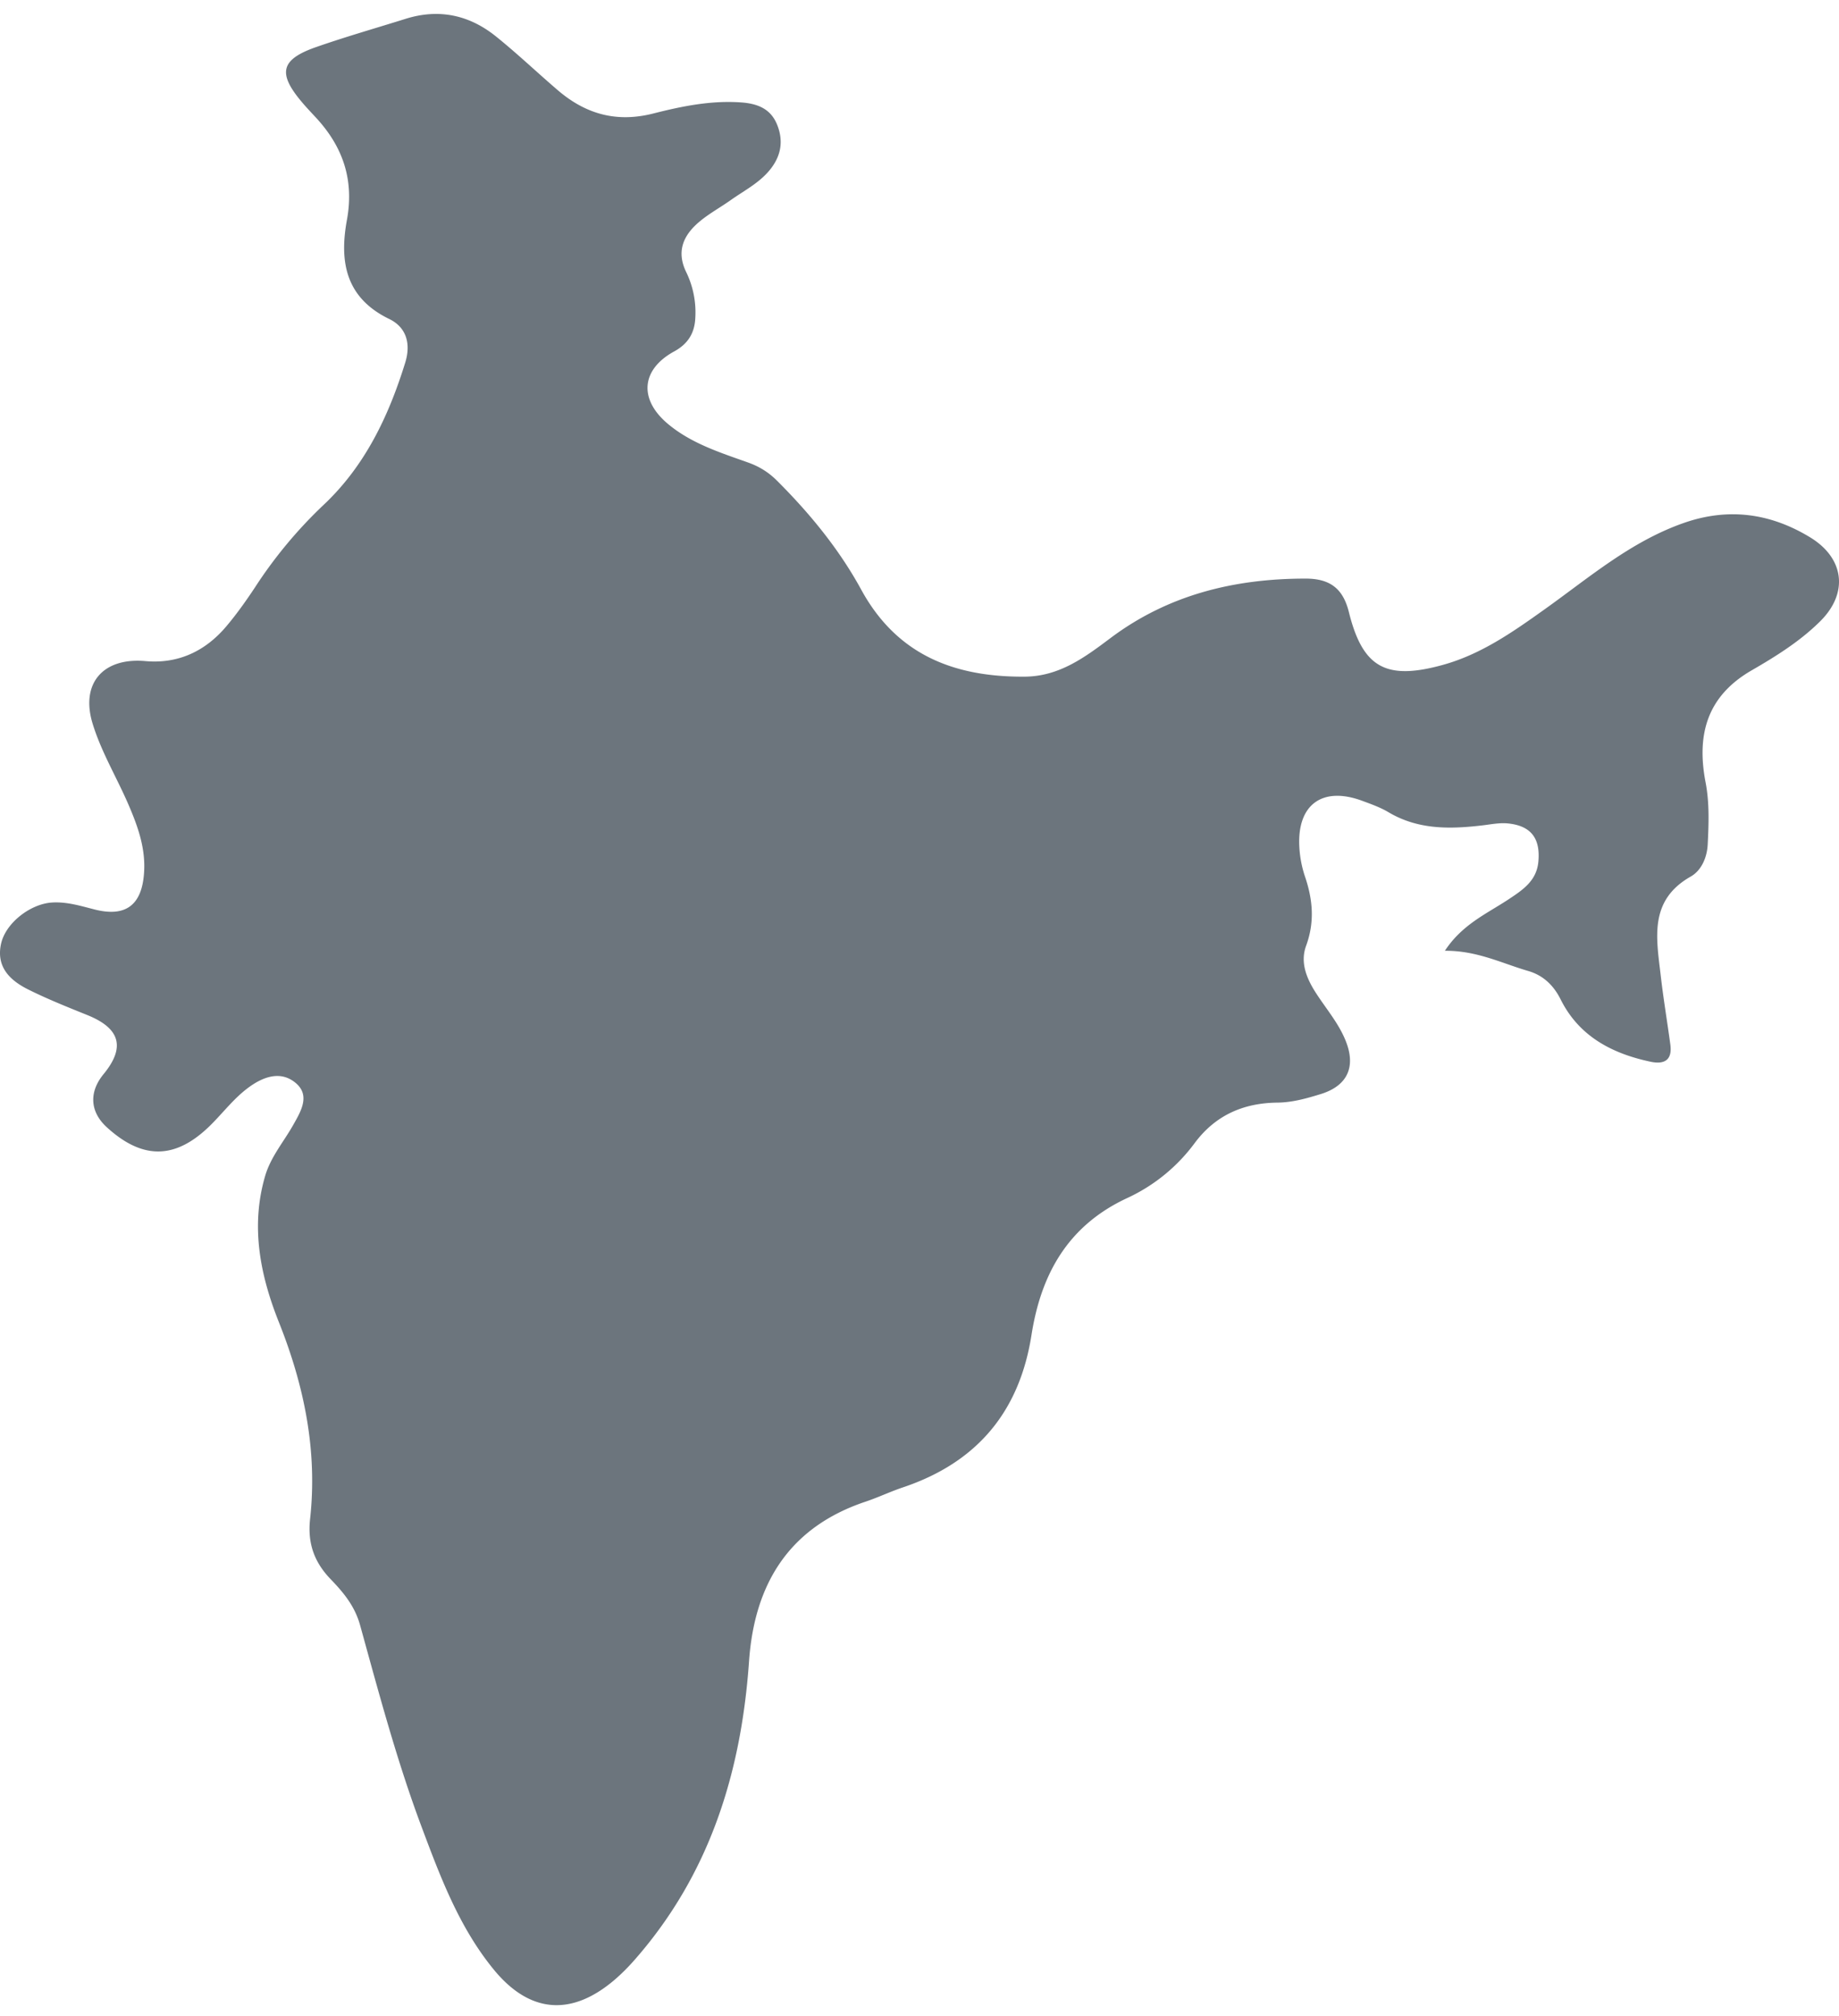 <svg width="52" height="57" viewBox="0 0 52 57" fill="none" xmlns="http://www.w3.org/2000/svg"><path d="M40.856 26.878c.49-.745 1.178-1.044 1.784-1.443.407-.27.813-.528.86-1.084.057-.648-.205-1.004-.855-1.072-.226-.024-.46.021-.69.05-.934.113-1.848.137-2.698-.37-.233-.138-.496-.23-.75-.324-1.118-.409-1.831.113-1.767 1.302.015.287.07.58.163.851.22.653.274 1.282.028 1.951-.175.478.02.939.296 1.359.285.438.63.839.826 1.332.292.73.048 1.263-.7 1.497-.402.124-.804.239-1.232.244-.963.01-1.754.356-2.341 1.145a4.95 4.95 0 0 1-1.89 1.545c-1.69.778-2.452 2.153-2.723 3.877-.339 2.165-1.535 3.604-3.633 4.309-.358.12-.702.285-1.06.405-2.181.73-3.143 2.348-3.294 4.513-.22 3.142-1.11 6.02-3.235 8.439-.18.205-.373.4-.58.576-1.215 1.03-2.389.932-3.397-.293-.988-1.203-1.52-2.635-2.056-4.066-.694-1.856-1.202-3.77-1.729-5.674-.15-.544-.47-.926-.83-1.3-.47-.486-.66-1.022-.585-1.704.212-1.925-.163-3.76-.879-5.557-.53-1.327-.812-2.714-.39-4.148.158-.534.518-.953.785-1.424.217-.384.499-.84.081-1.195-.415-.354-.905-.194-1.334.122-.413.303-.716.708-1.074 1.063-.981.973-1.913.997-2.934.066-.479-.435-.514-.992-.098-1.5.626-.76.476-1.296-.45-1.672-.565-.228-1.133-.454-1.676-.725-.518-.258-.912-.637-.77-1.29.127-.585.818-1.122 1.426-1.168.432-.03.83.097 1.237.2.865.214 1.316-.132 1.38-1.027.052-.692-.17-1.316-.436-1.933-.33-.768-.768-1.487-1.015-2.29-.353-1.142.289-1.883 1.49-1.776.926.083 1.694-.28 2.285-.979.297-.35.565-.73.82-1.114a12.8 12.8 0 0 1 1.926-2.315c1.176-1.103 1.846-2.51 2.316-4.029.171-.552.02-1.006-.452-1.234-1.247-.605-1.41-1.636-1.196-2.803.206-1.125-.11-2.058-.867-2.88-.142-.154-.288-.306-.423-.468-.675-.806-.579-1.19.43-1.54.832-.29 1.679-.532 2.52-.795.941-.295 1.798-.109 2.55.495.606.487 1.17 1.025 1.76 1.53.786.67 1.656.917 2.7.65.81-.206 1.64-.375 2.495-.31.46.036.821.186.999.628q.267.663-.174 1.238c-.302.395-.742.614-1.135.892-.29.206-.61.38-.882.607-.459.383-.67.843-.375 1.44a2.6 2.6 0 0 1 .253 1.276c-.017.447-.217.749-.598.957-.93.509-1.007 1.346-.187 2.04.656.554 1.468.813 2.257 1.093.334.117.598.281.84.523.928.926 1.755 1.935 2.38 3.08 1.006 1.84 2.624 2.473 4.624 2.458.981-.007 1.707-.553 2.428-1.094 1.636-1.225 3.505-1.678 5.513-1.678.705 0 1.061.296 1.223.945.39 1.574 1.048 1.94 2.66 1.494 1.08-.3 1.971-.926 2.862-1.561 1.265-.9 2.448-1.927 3.951-2.452 1.26-.44 2.448-.275 3.569.407.967.588 1.09 1.57.293 2.366-.569.568-1.255.996-1.946 1.395-1.273.735-1.558 1.831-1.303 3.163.112.581.09 1.169.061 1.751-.017.364-.17.739-.482.916-1.18.67-.971 1.73-.85 2.77.075.661.186 1.32.275 1.978.058.432-.159.57-.559.486-1.098-.233-2.025-.722-2.544-1.764-.202-.403-.498-.681-.92-.803-.74-.215-1.443-.576-2.35-.57z" fill="#6c757d"></path></svg>